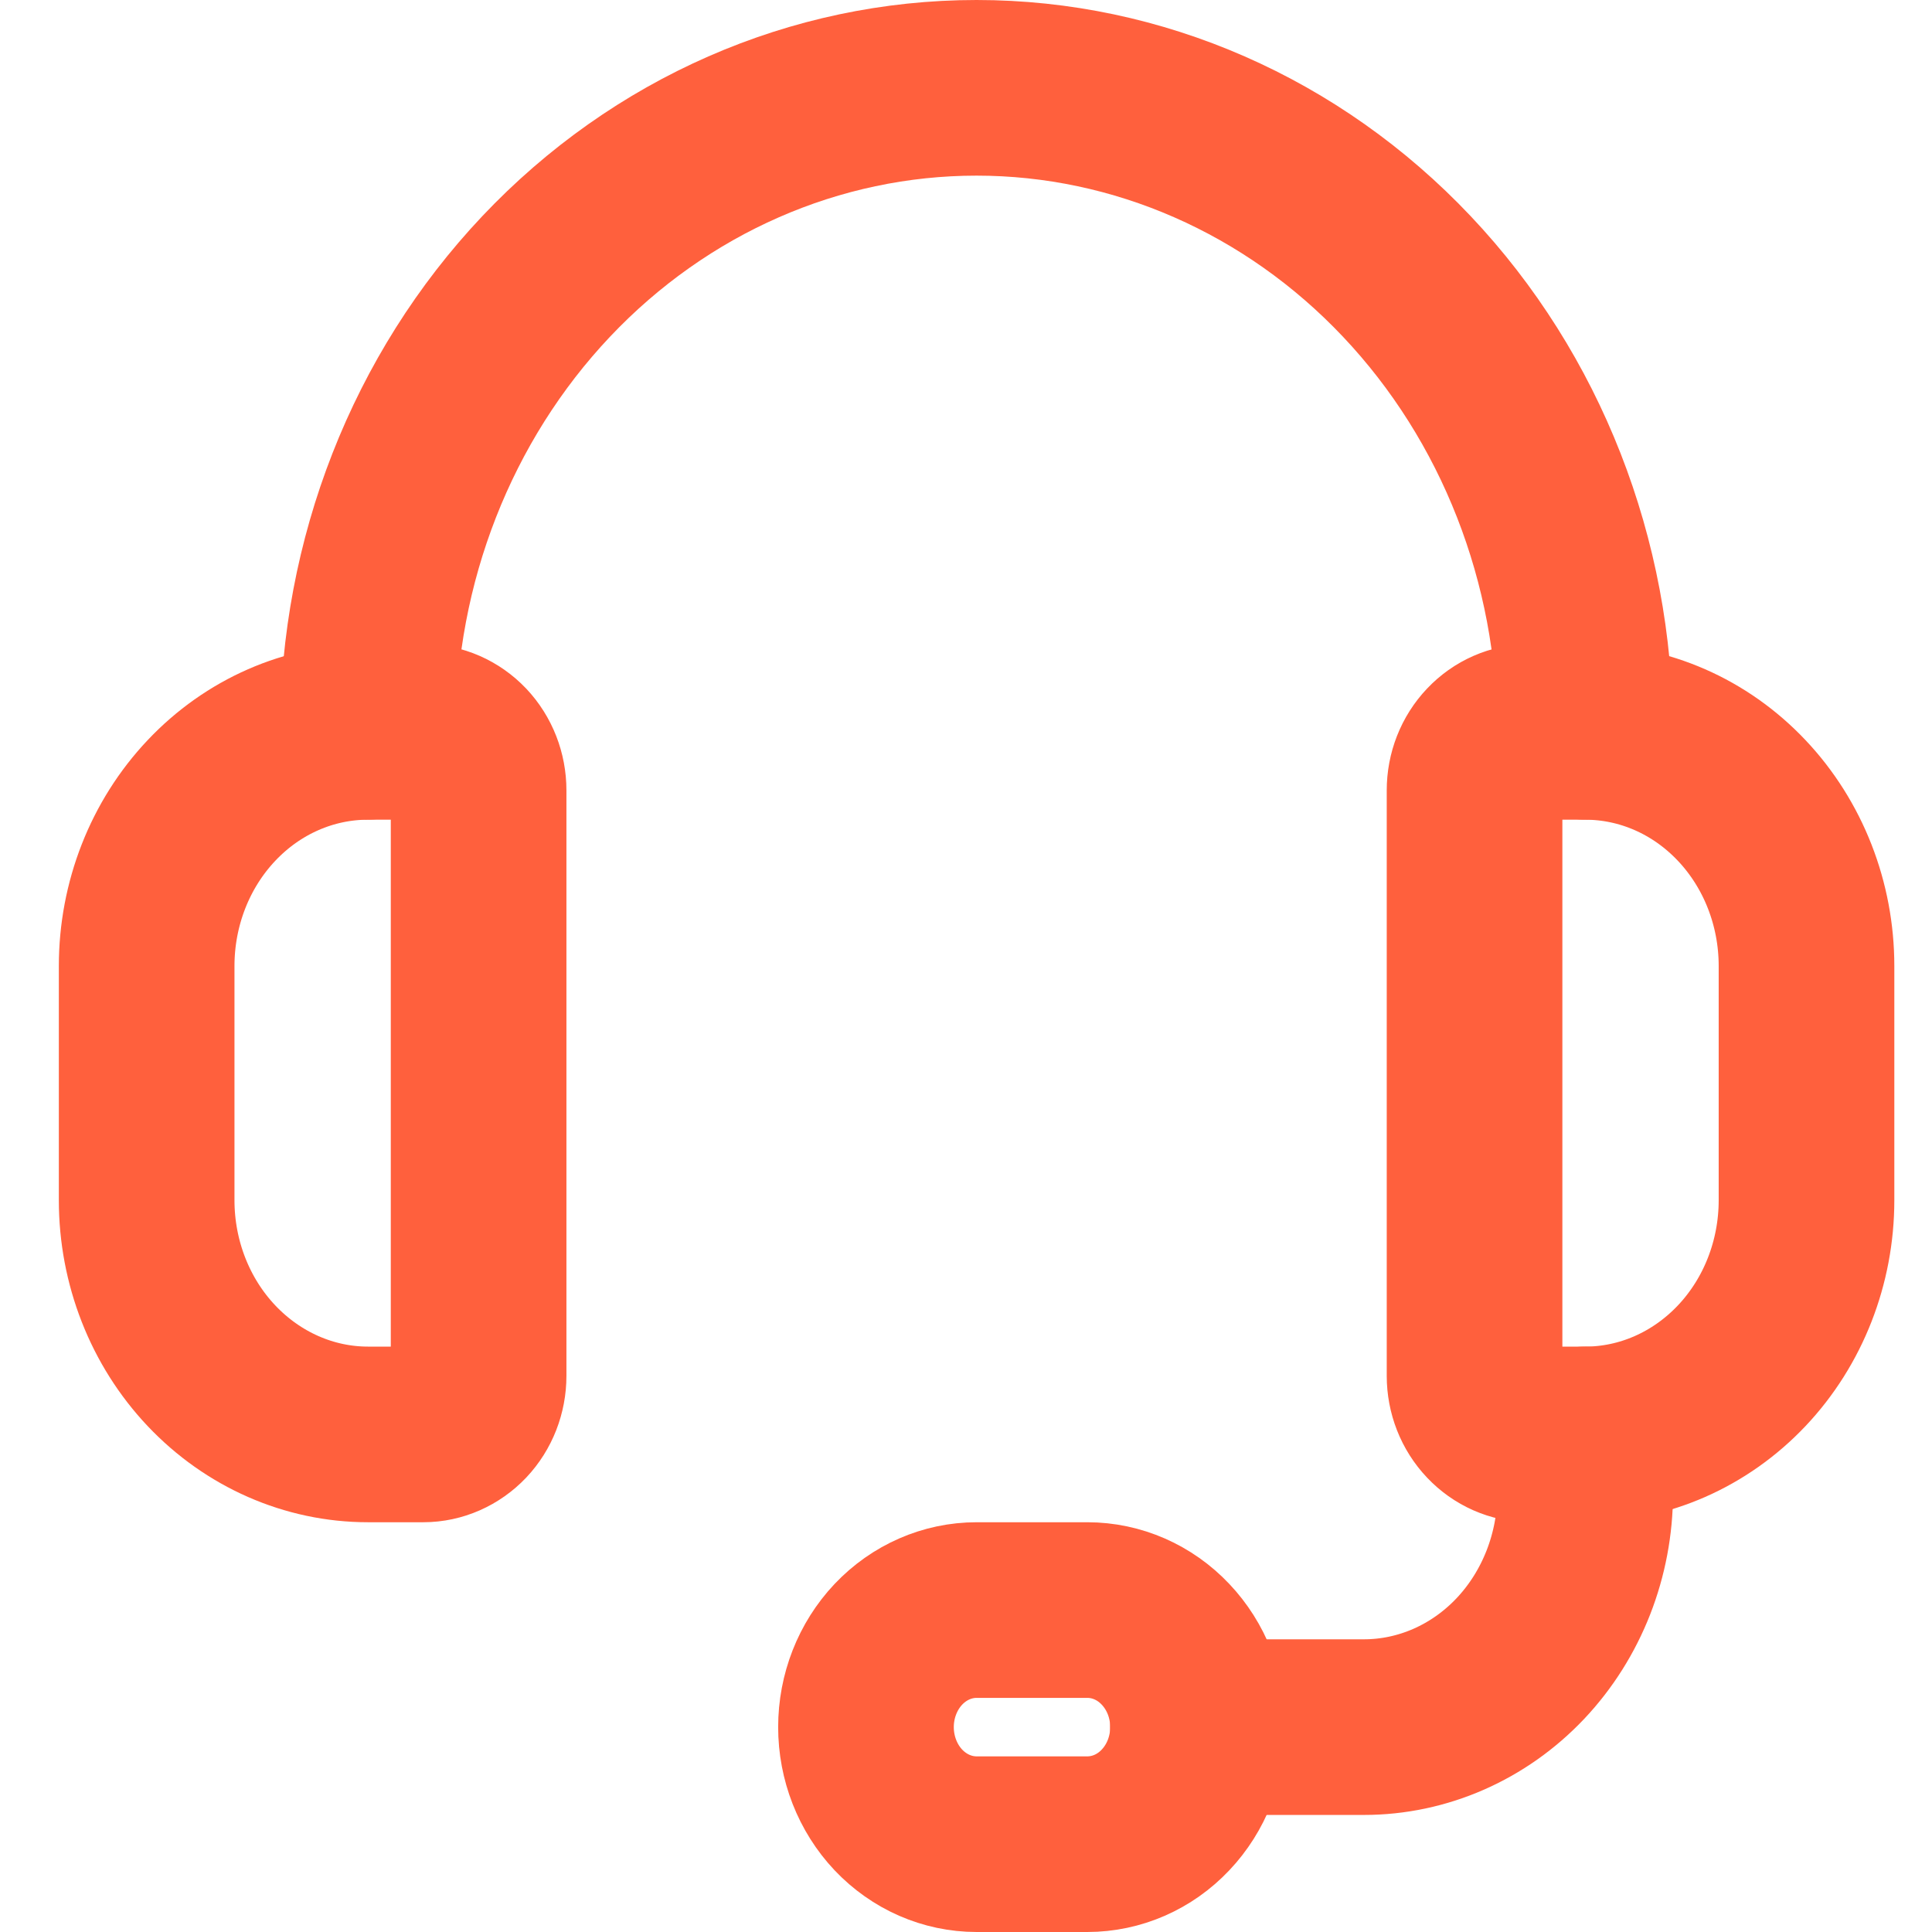 <svg width="22" height="22" viewBox="0 0 22 22" fill="none" xmlns="http://www.w3.org/2000/svg">
<g id="Support">
<path id="Vector" d="M4.82 16.334H4.19C3.522 16.334 2.881 16.052 2.408 15.552C1.935 15.052 1.67 14.374 1.67 13.667V11C1.67 10.293 1.935 9.615 2.408 9.115C2.881 8.614 3.522 8.334 4.19 8.334H4.82C4.987 8.334 5.147 8.404 5.266 8.529C5.384 8.654 5.45 8.823 5.45 9V15.667C5.45 15.844 5.384 16.013 5.266 16.138C5.147 16.263 4.987 16.334 4.82 16.334Z" stroke="#FF603D" stroke-width="2" stroke-linecap="round" stroke-linejoin="round"/>
<path id="Vector_2" d="M18.051 16.334H17.421C17.254 16.334 17.094 16.263 16.976 16.138C16.857 16.013 16.791 15.844 16.791 15.667V9C16.791 8.823 16.857 8.654 16.976 8.529C17.094 8.404 17.254 8.334 17.421 8.334H18.051C18.719 8.334 19.36 8.614 19.833 9.115C20.306 9.615 20.571 10.293 20.571 11V13.667C20.571 14.374 20.306 15.052 19.833 15.552C19.36 16.052 18.719 16.334 18.051 16.334Z" stroke="#FF603D" stroke-width="2" stroke-linecap="round" stroke-linejoin="round"/>
<path id="Vector_3" d="M4.189 8.333C4.189 6.388 4.92 4.523 6.219 3.148C7.519 1.773 9.282 1 11.12 1V1C12.958 1 14.721 1.773 16.02 3.148C17.32 4.523 18.05 6.388 18.05 8.333" stroke="#FF603D" stroke-width="2" stroke-linecap="round" stroke-linejoin="round"/>
<path id="Vector_4" d="M13.641 19.667H15.531C16.199 19.667 16.84 19.386 17.313 18.886C17.785 18.386 18.051 17.707 18.051 17V16.334" stroke="#FF603D" stroke-width="2" stroke-linecap="round" stroke-linejoin="round"/>
<path id="Vector_5" d="M12.381 21H11.121C10.787 21 10.467 20.86 10.23 20.61C9.994 20.36 9.861 20.02 9.861 19.667C9.861 19.313 9.994 18.974 10.23 18.724C10.467 18.474 10.787 18.334 11.121 18.334H12.381C12.716 18.334 13.036 18.474 13.272 18.724C13.509 18.974 13.642 19.313 13.642 19.667C13.642 20.02 13.509 20.36 13.272 20.61C13.036 20.86 12.716 21 12.381 21Z" stroke="#FF603D" stroke-width="2" stroke-linecap="round" stroke-linejoin="round"/>
</g>
</svg>
